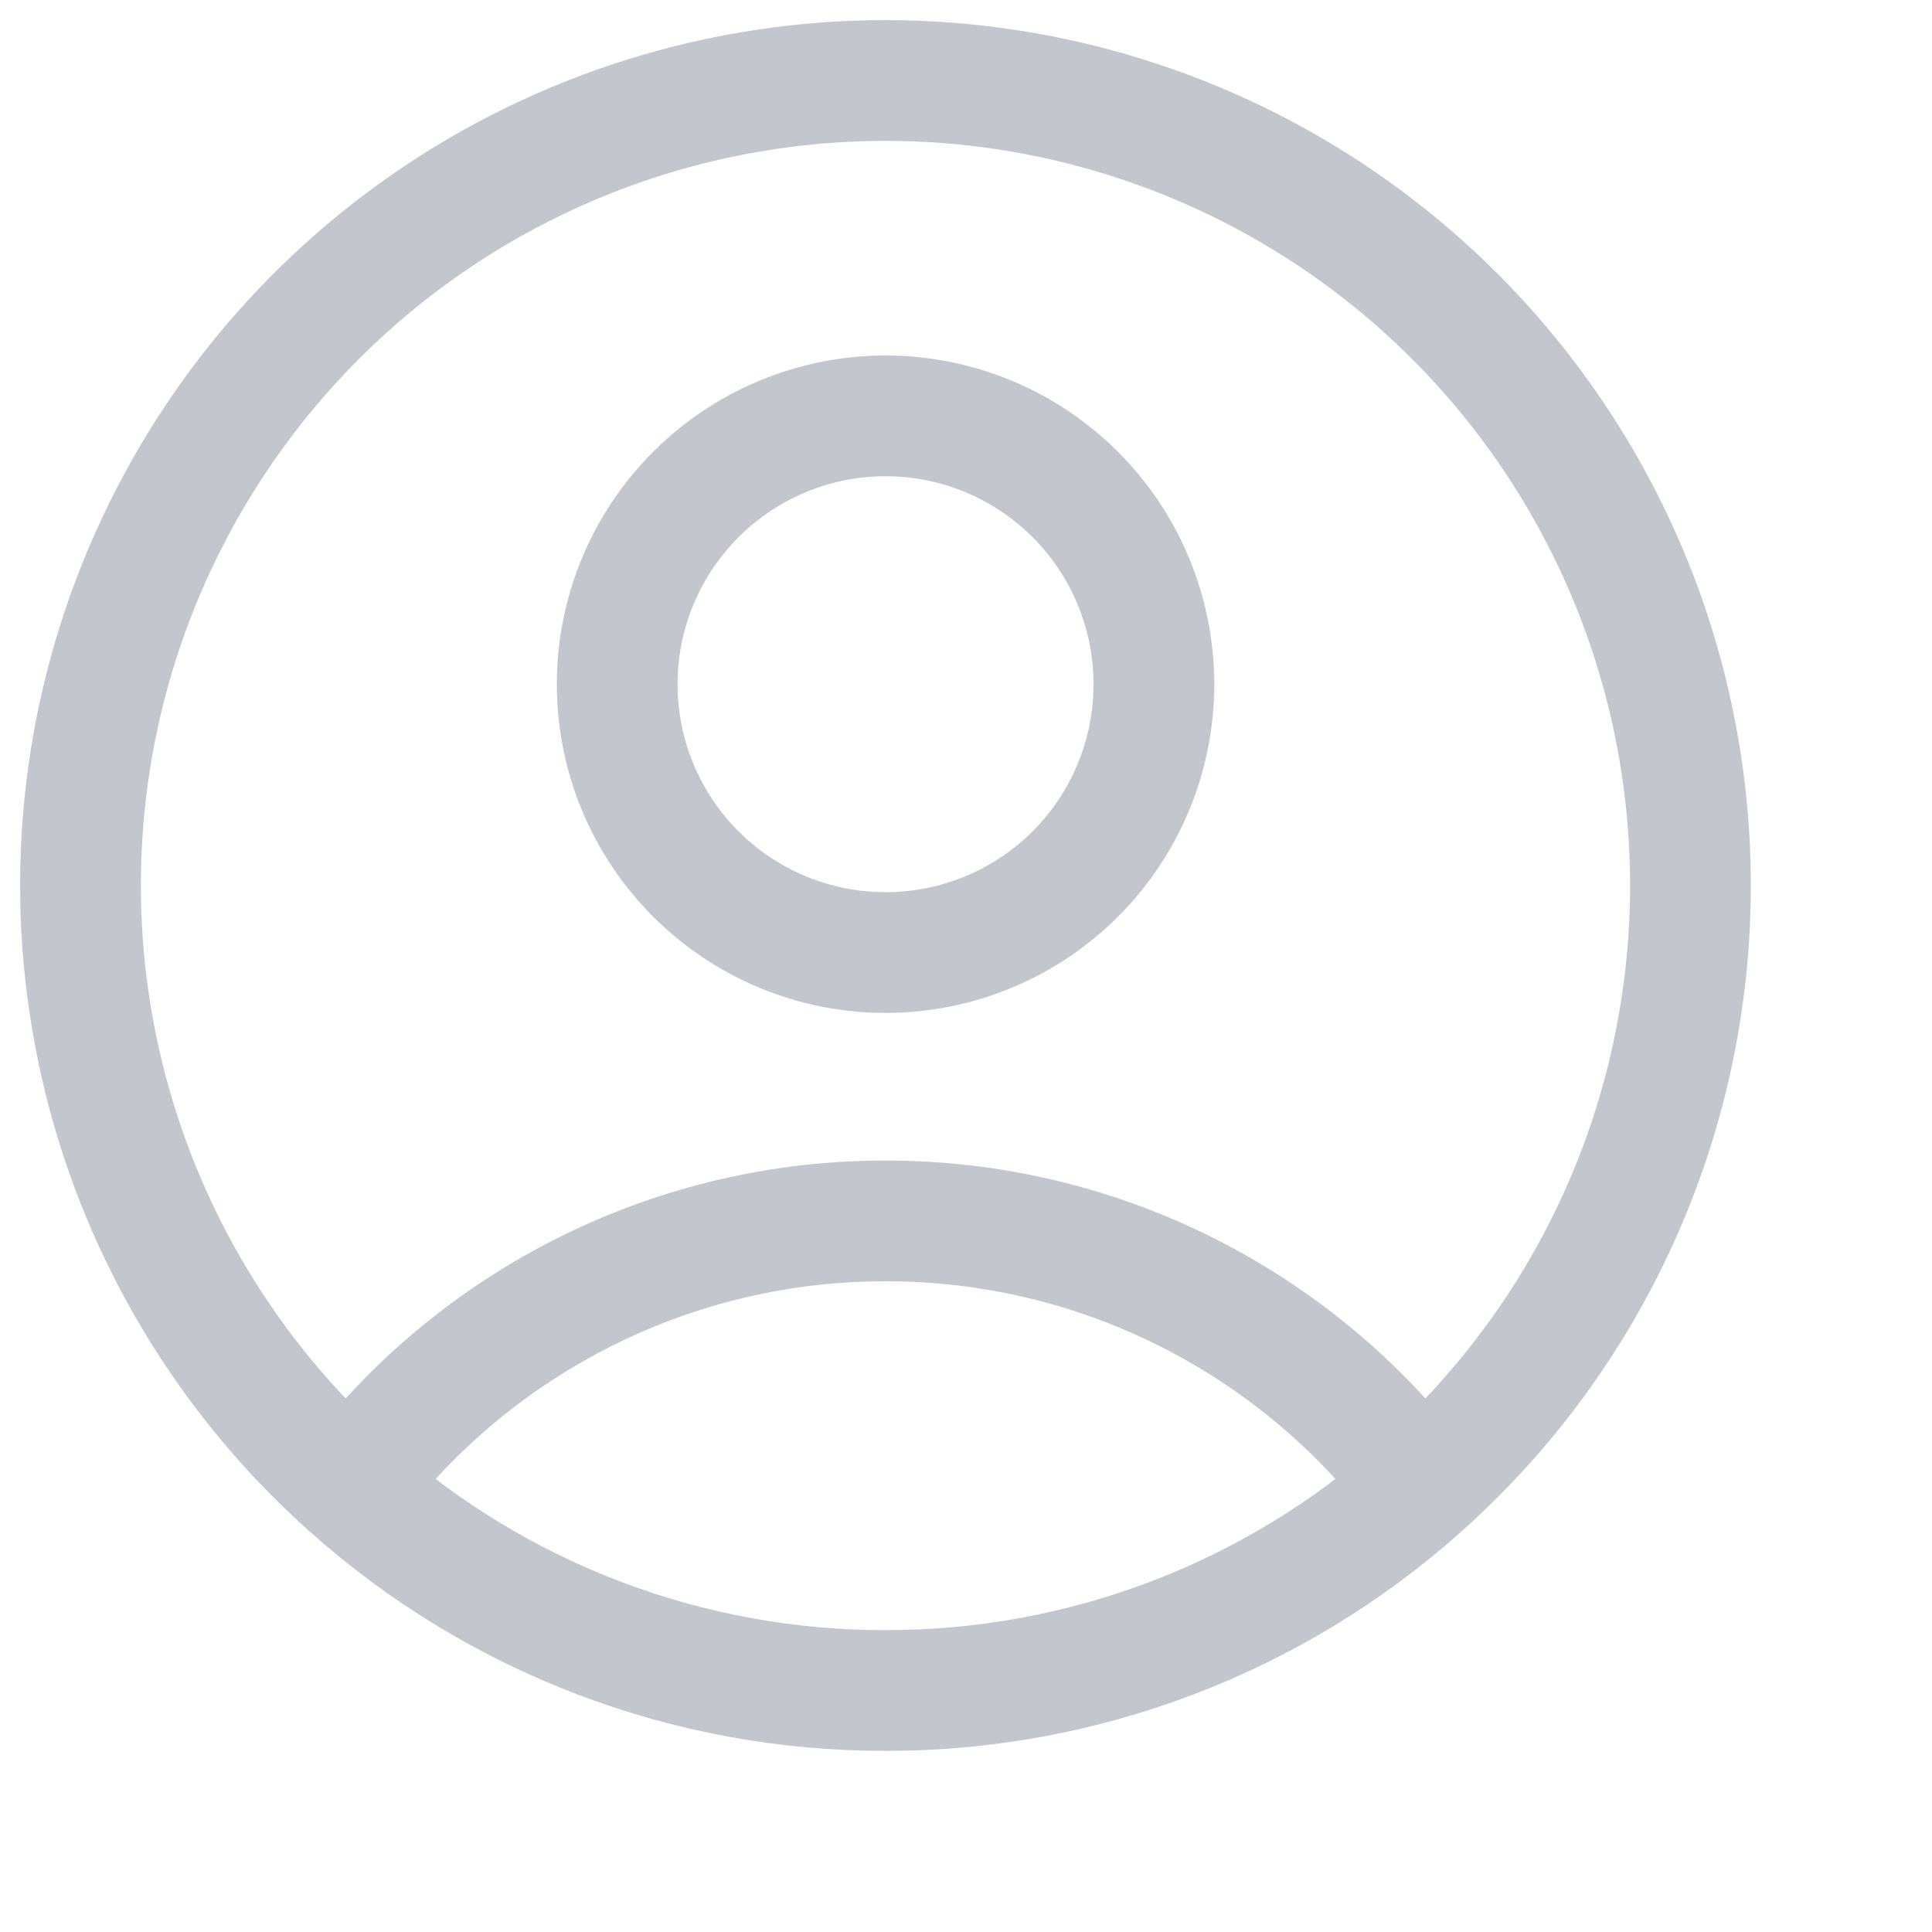 <svg width="24" height="24" viewBox="0 0 24 24" fill="none" xmlns="http://www.w3.org/2000/svg">
<path d="M17.647 18.472C16.871 17.444 15.866 16.611 14.713 16.037C13.56 15.463 12.289 15.165 11.001 15.167C9.712 15.165 8.442 15.463 7.288 16.037C6.135 16.611 5.13 17.444 4.354 18.472M17.647 18.472C19.162 17.125 20.231 15.348 20.713 13.379C21.195 11.409 21.067 9.34 20.347 7.445C19.626 5.55 18.346 3.918 16.677 2.767C15.007 1.616 13.028 1 11 1C8.972 1 6.993 1.616 5.323 2.767C3.654 3.918 2.374 5.55 1.653 7.445C0.932 9.34 0.805 11.409 1.287 13.379C1.769 15.348 2.839 17.125 4.354 18.472M17.647 18.472C15.818 20.104 13.451 21.003 11.001 21C8.549 21.004 6.183 20.104 4.354 18.472M14.334 8.5C14.334 9.384 13.983 10.232 13.358 10.857C12.732 11.482 11.885 11.833 11.001 11.833C10.117 11.833 9.269 11.482 8.644 10.857C8.018 10.232 7.667 9.384 7.667 8.5C7.667 7.616 8.018 6.768 8.644 6.143C9.269 5.518 10.117 5.166 11.001 5.166C11.885 5.166 12.732 5.518 13.358 6.143C13.983 6.768 14.334 7.616 14.334 8.5Z" stroke="#C3C6CC" stroke-width="1.5" stroke-linecap="round" stroke-linejoin="round"/>
</svg>
